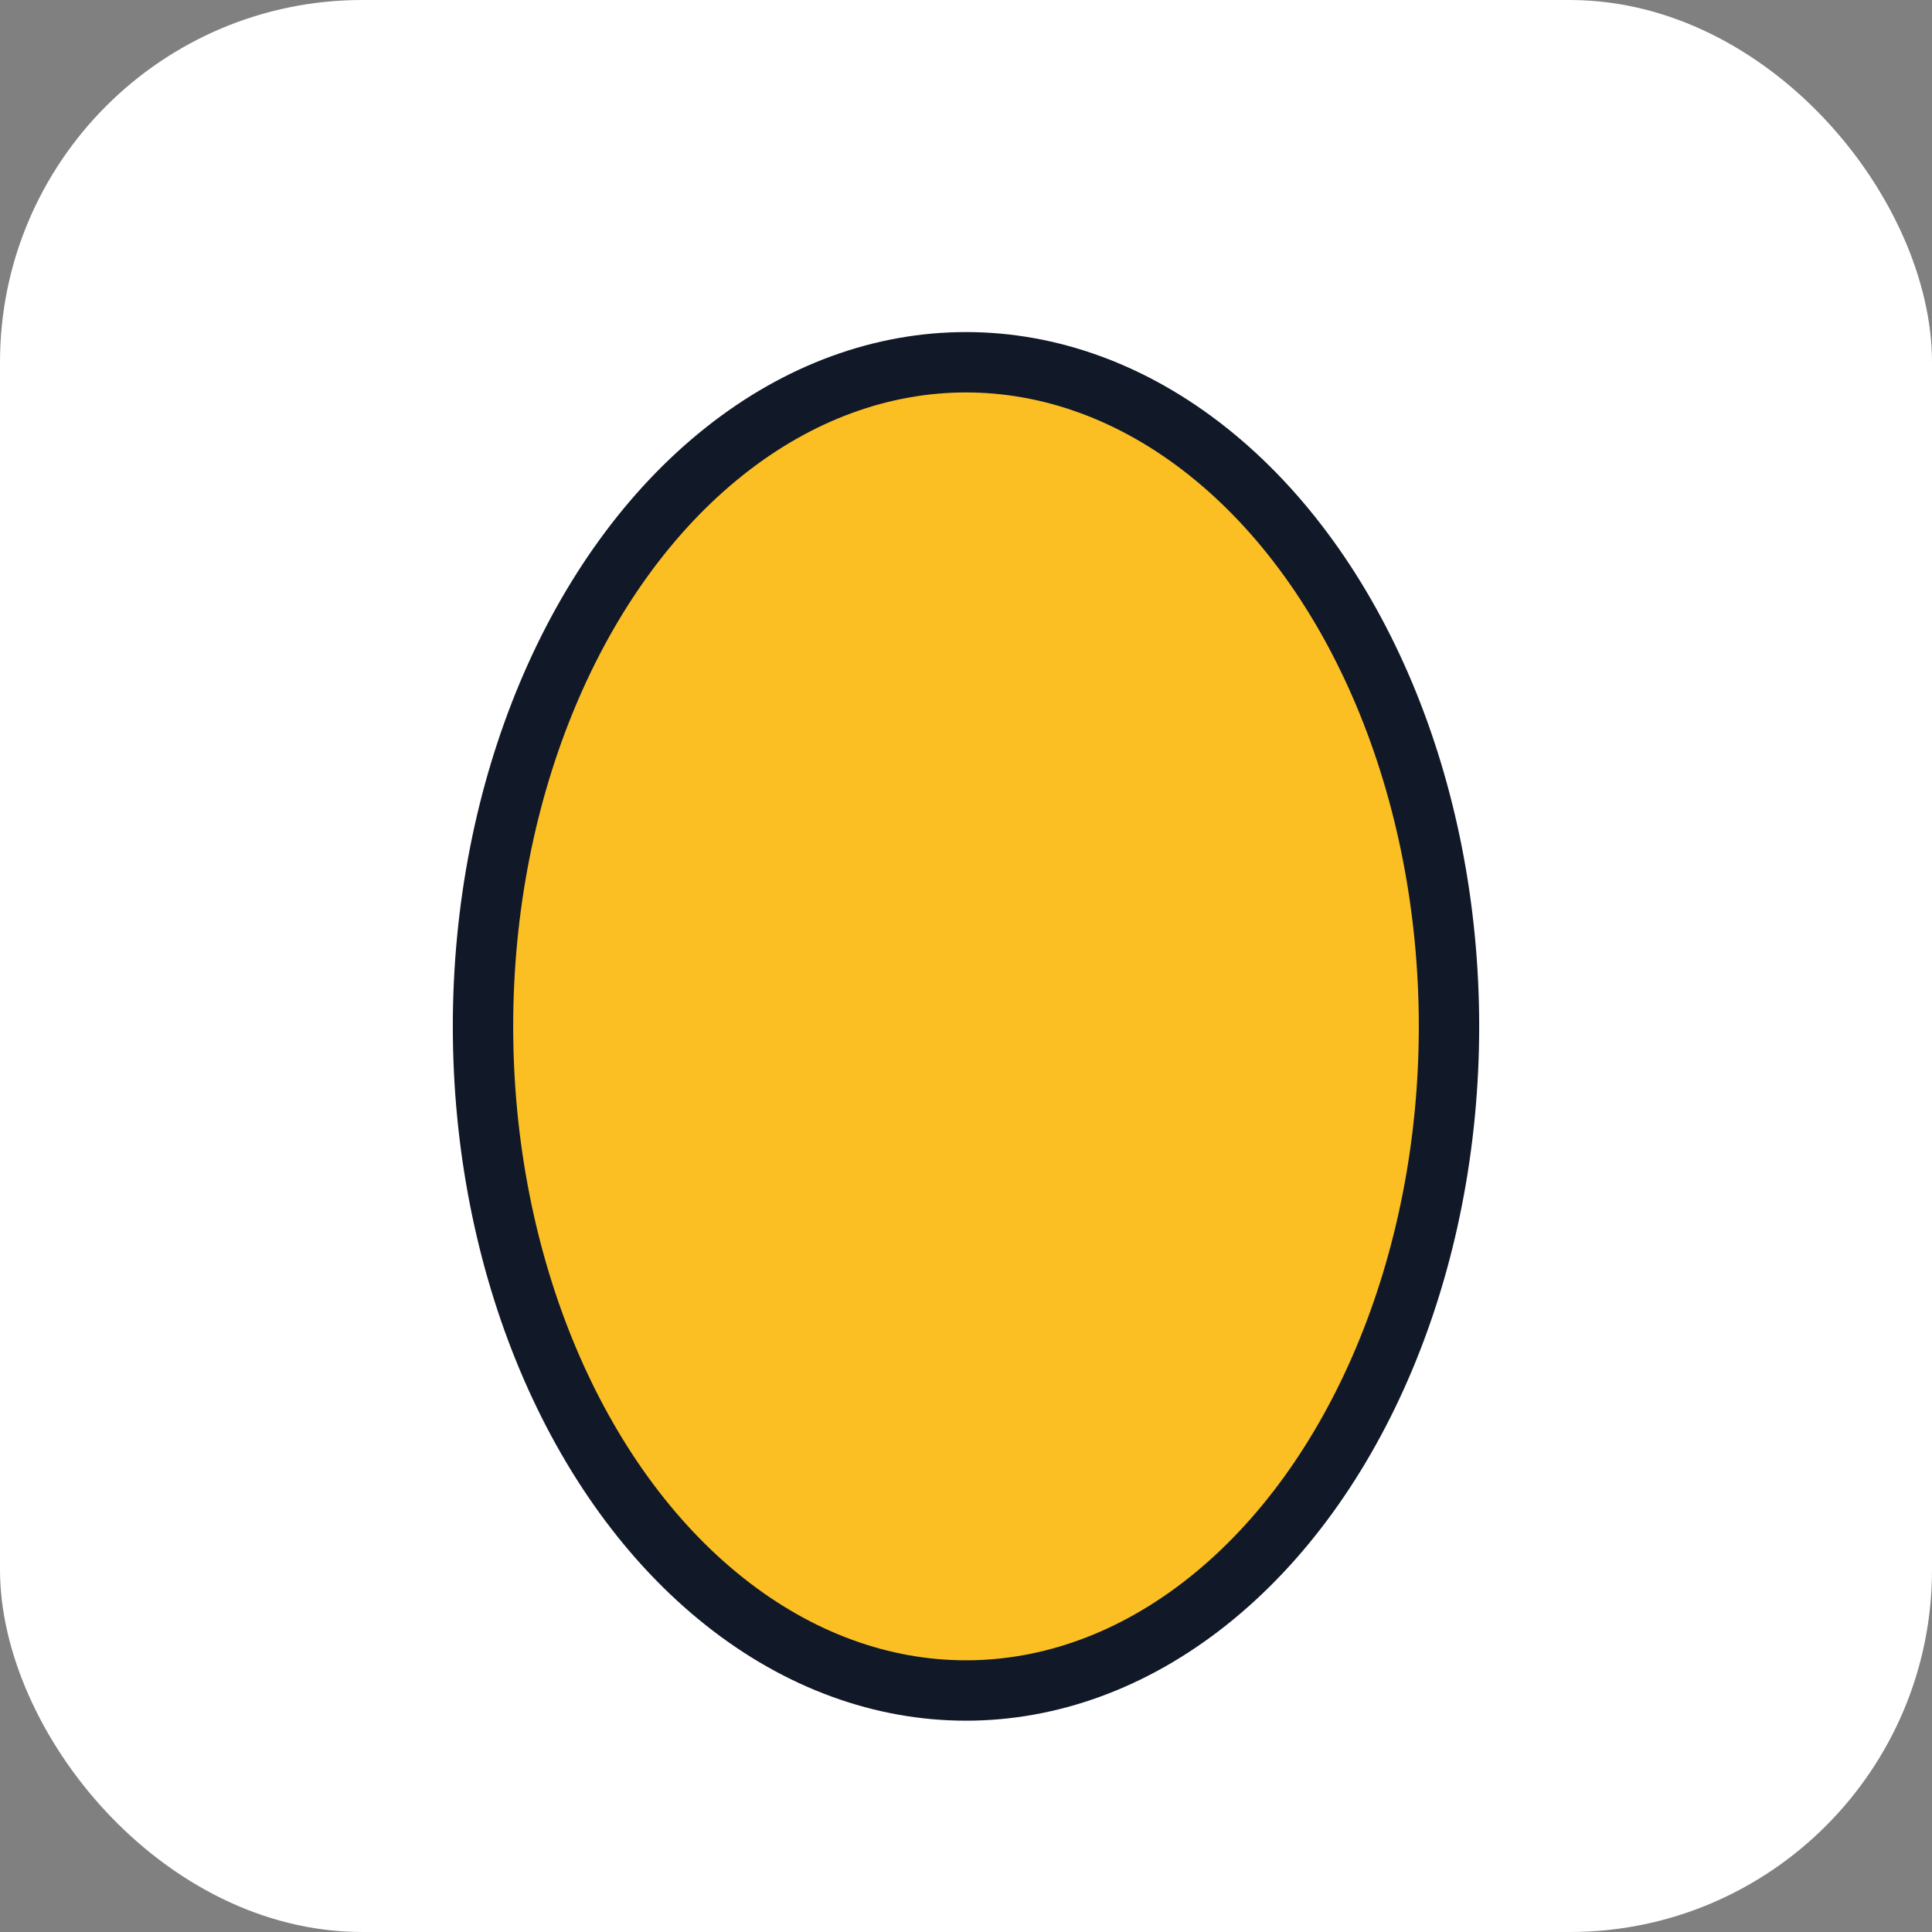 <svg xmlns="http://www.w3.org/2000/svg" viewBox="0 0 64 64">
  <rect x="0" y="0" width="64" height="64" fill="#808080" stroke="none"/>
  <rect width="64" height="64" rx="12" fill="#ffffff"></rect>
  <ellipse cx="32" cy="34" rx="16" ry="22" fill="#fbbf24" stroke="#111827" stroke-width="2"></ellipse>
</svg>
